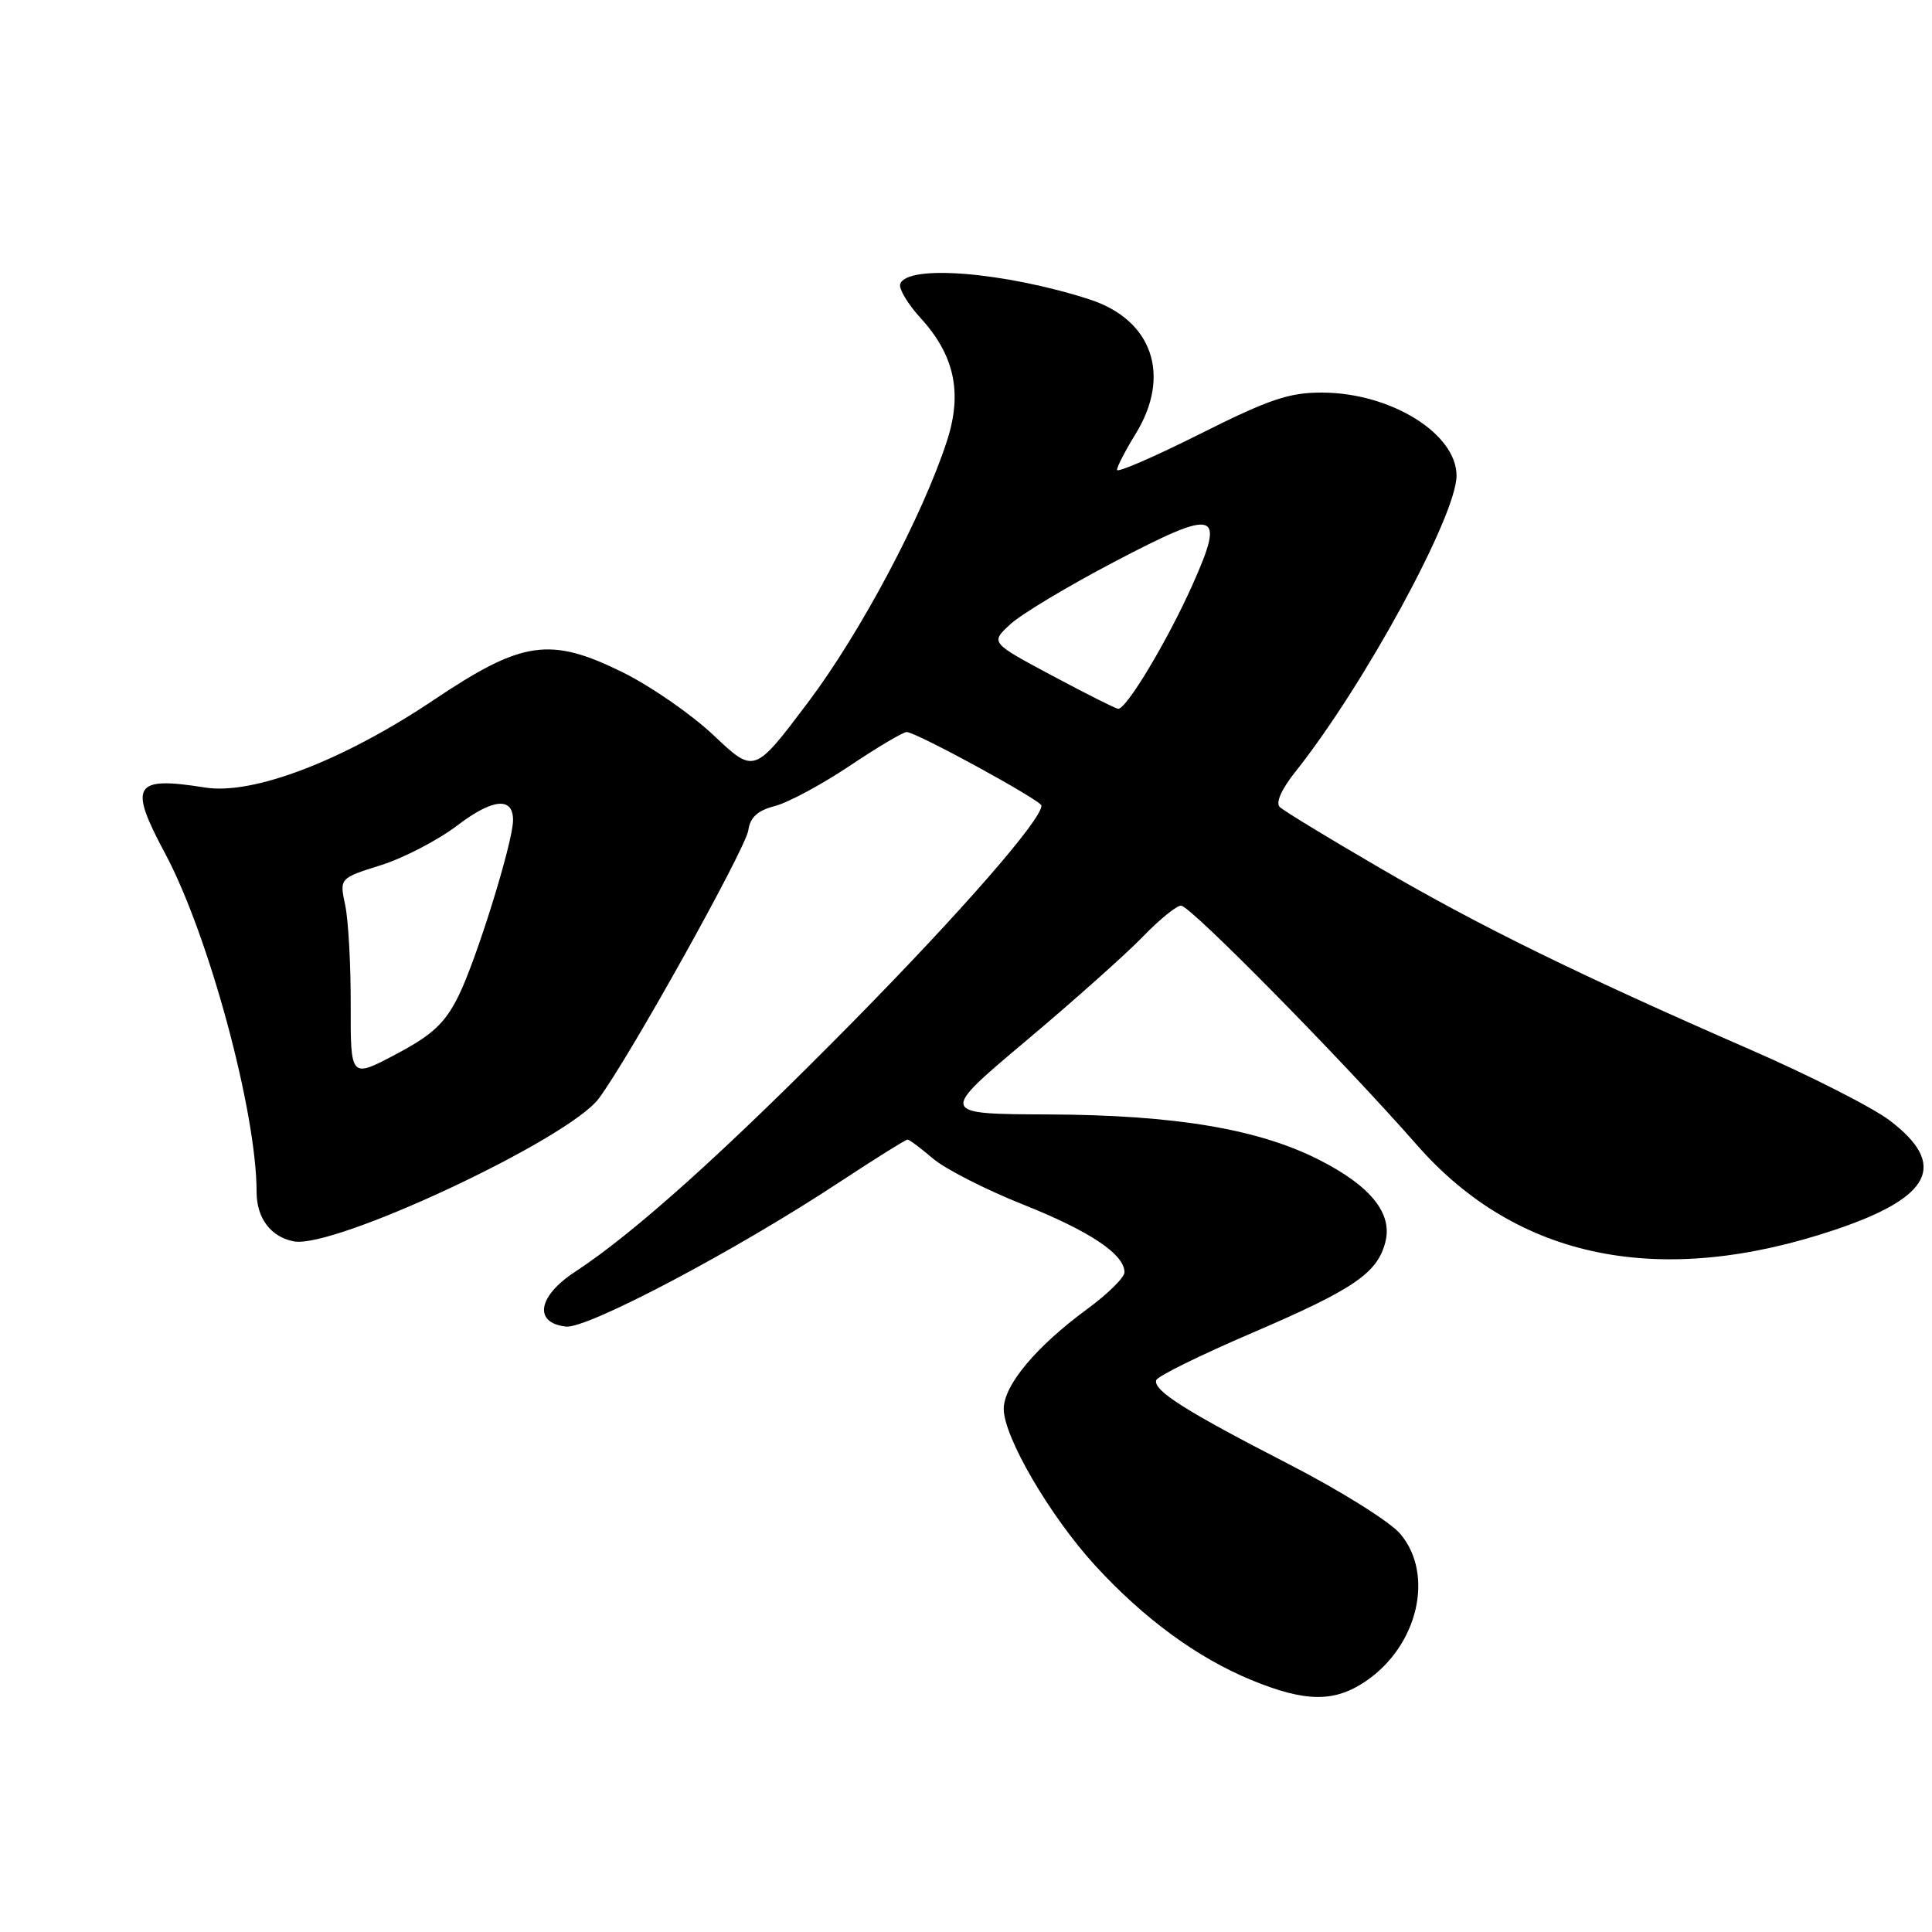 <?xml version="1.0" encoding="UTF-8" standalone="no"?>
<!DOCTYPE svg PUBLIC "-//W3C//DTD SVG 1.1//EN" "http://www.w3.org/Graphics/SVG/1.1/DTD/svg11.dtd" >
<svg xmlns="http://www.w3.org/2000/svg" xmlns:xlink="http://www.w3.org/1999/xlink" version="1.1" viewBox="0 0 256 256">
 <g >
 <path fill="currentColor"
d=" M 181.00 222.75 C 187.90 218.04 190.09 208.64 185.55 203.25 C 184.21 201.65 177.57 197.50 170.80 194.02 C 157.03 186.94 152.76 184.23 153.21 182.87 C 153.38 182.35 159.12 179.53 165.95 176.60 C 179.43 170.81 182.54 168.69 183.58 164.53 C 184.52 160.78 181.62 157.17 174.90 153.74 C 166.84 149.61 155.77 147.74 138.96 147.67 C 124.43 147.61 124.43 147.61 135.96 137.91 C 142.31 132.57 149.28 126.35 151.45 124.10 C 153.63 121.84 155.90 120.00 156.50 120.00 C 157.72 120.00 177.92 140.51 187.76 151.73 C 201.06 166.90 220.04 170.73 243.21 162.93 C 255.98 158.63 258.11 154.33 250.40 148.47 C 248.14 146.75 239.82 142.52 231.90 139.07 C 209.18 129.15 196.23 122.81 182.89 115.04 C 176.07 111.07 170.08 107.43 169.57 106.93 C 169.00 106.39 169.81 104.56 171.64 102.27 C 180.74 90.84 193.00 68.31 193.00 63.03 C 193.00 57.46 184.29 52.06 175.23 52.02 C 170.82 52.00 168.19 52.89 158.98 57.51 C 152.94 60.54 148.00 62.68 148.01 62.26 C 148.01 61.84 149.12 59.70 150.47 57.50 C 155.25 49.75 152.70 42.35 144.33 39.66 C 133.08 36.04 120.15 35.00 119.28 37.64 C 119.08 38.26 120.29 40.29 121.98 42.14 C 126.47 47.05 127.55 52.02 125.49 58.38 C 122.27 68.33 114.03 83.83 107.03 93.12 C 99.94 102.52 99.94 102.52 94.58 97.45 C 91.64 94.67 86.20 90.90 82.50 89.08 C 72.89 84.34 69.20 84.88 57.50 92.73 C 45.49 100.79 33.53 105.37 27.16 104.35 C 17.69 102.84 17.00 103.98 21.88 113.09 C 27.67 123.93 34.00 147.33 34.00 157.94 C 34.00 161.41 35.88 163.90 38.93 164.49 C 44.26 165.51 75.30 150.97 79.34 145.56 C 83.35 140.20 98.80 112.48 99.16 110.00 C 99.40 108.29 100.40 107.39 102.69 106.80 C 104.45 106.34 108.89 103.95 112.57 101.49 C 116.25 99.02 119.66 97.00 120.14 97.00 C 121.39 97.00 138.00 106.07 138.00 106.75 C 138.00 108.63 127.45 120.73 113.07 135.34 C 96.33 152.34 84.08 163.37 76.20 168.52 C 71.25 171.76 70.66 175.30 75.00 175.78 C 77.82 176.09 97.45 165.73 111.22 156.65 C 115.94 153.54 120.01 151.00 120.25 151.00 C 120.49 151.00 121.99 152.12 123.59 153.49 C 125.19 154.87 130.54 157.60 135.50 159.58 C 144.41 163.13 149.00 166.19 149.00 168.59 C 149.00 169.27 146.79 171.45 144.08 173.44 C 137.28 178.43 133.00 183.55 133.00 186.69 C 133.00 190.39 139.11 200.87 145.08 207.40 C 151.52 214.44 158.63 219.66 165.83 222.62 C 172.98 225.56 176.83 225.60 181.00 222.75 Z  M 46.47 133.19 C 46.49 127.86 46.16 121.90 45.74 119.94 C 44.98 116.37 44.98 116.37 50.47 114.64 C 53.49 113.69 58.04 111.32 60.58 109.39 C 65.30 105.79 68.02 105.54 67.98 108.72 C 67.94 111.69 63.12 127.21 60.74 132.00 C 58.94 135.61 57.30 137.13 52.47 139.69 C 46.45 142.88 46.45 142.88 46.47 133.19 Z  M 139.37 89.50 C 131.23 85.15 131.23 85.15 133.87 82.72 C 135.31 81.38 141.55 77.64 147.72 74.41 C 161.34 67.27 162.44 67.61 157.97 77.58 C 154.65 84.99 149.21 94.05 148.15 93.92 C 147.79 93.88 143.84 91.89 139.37 89.50 Z "/>
</g>
</svg>